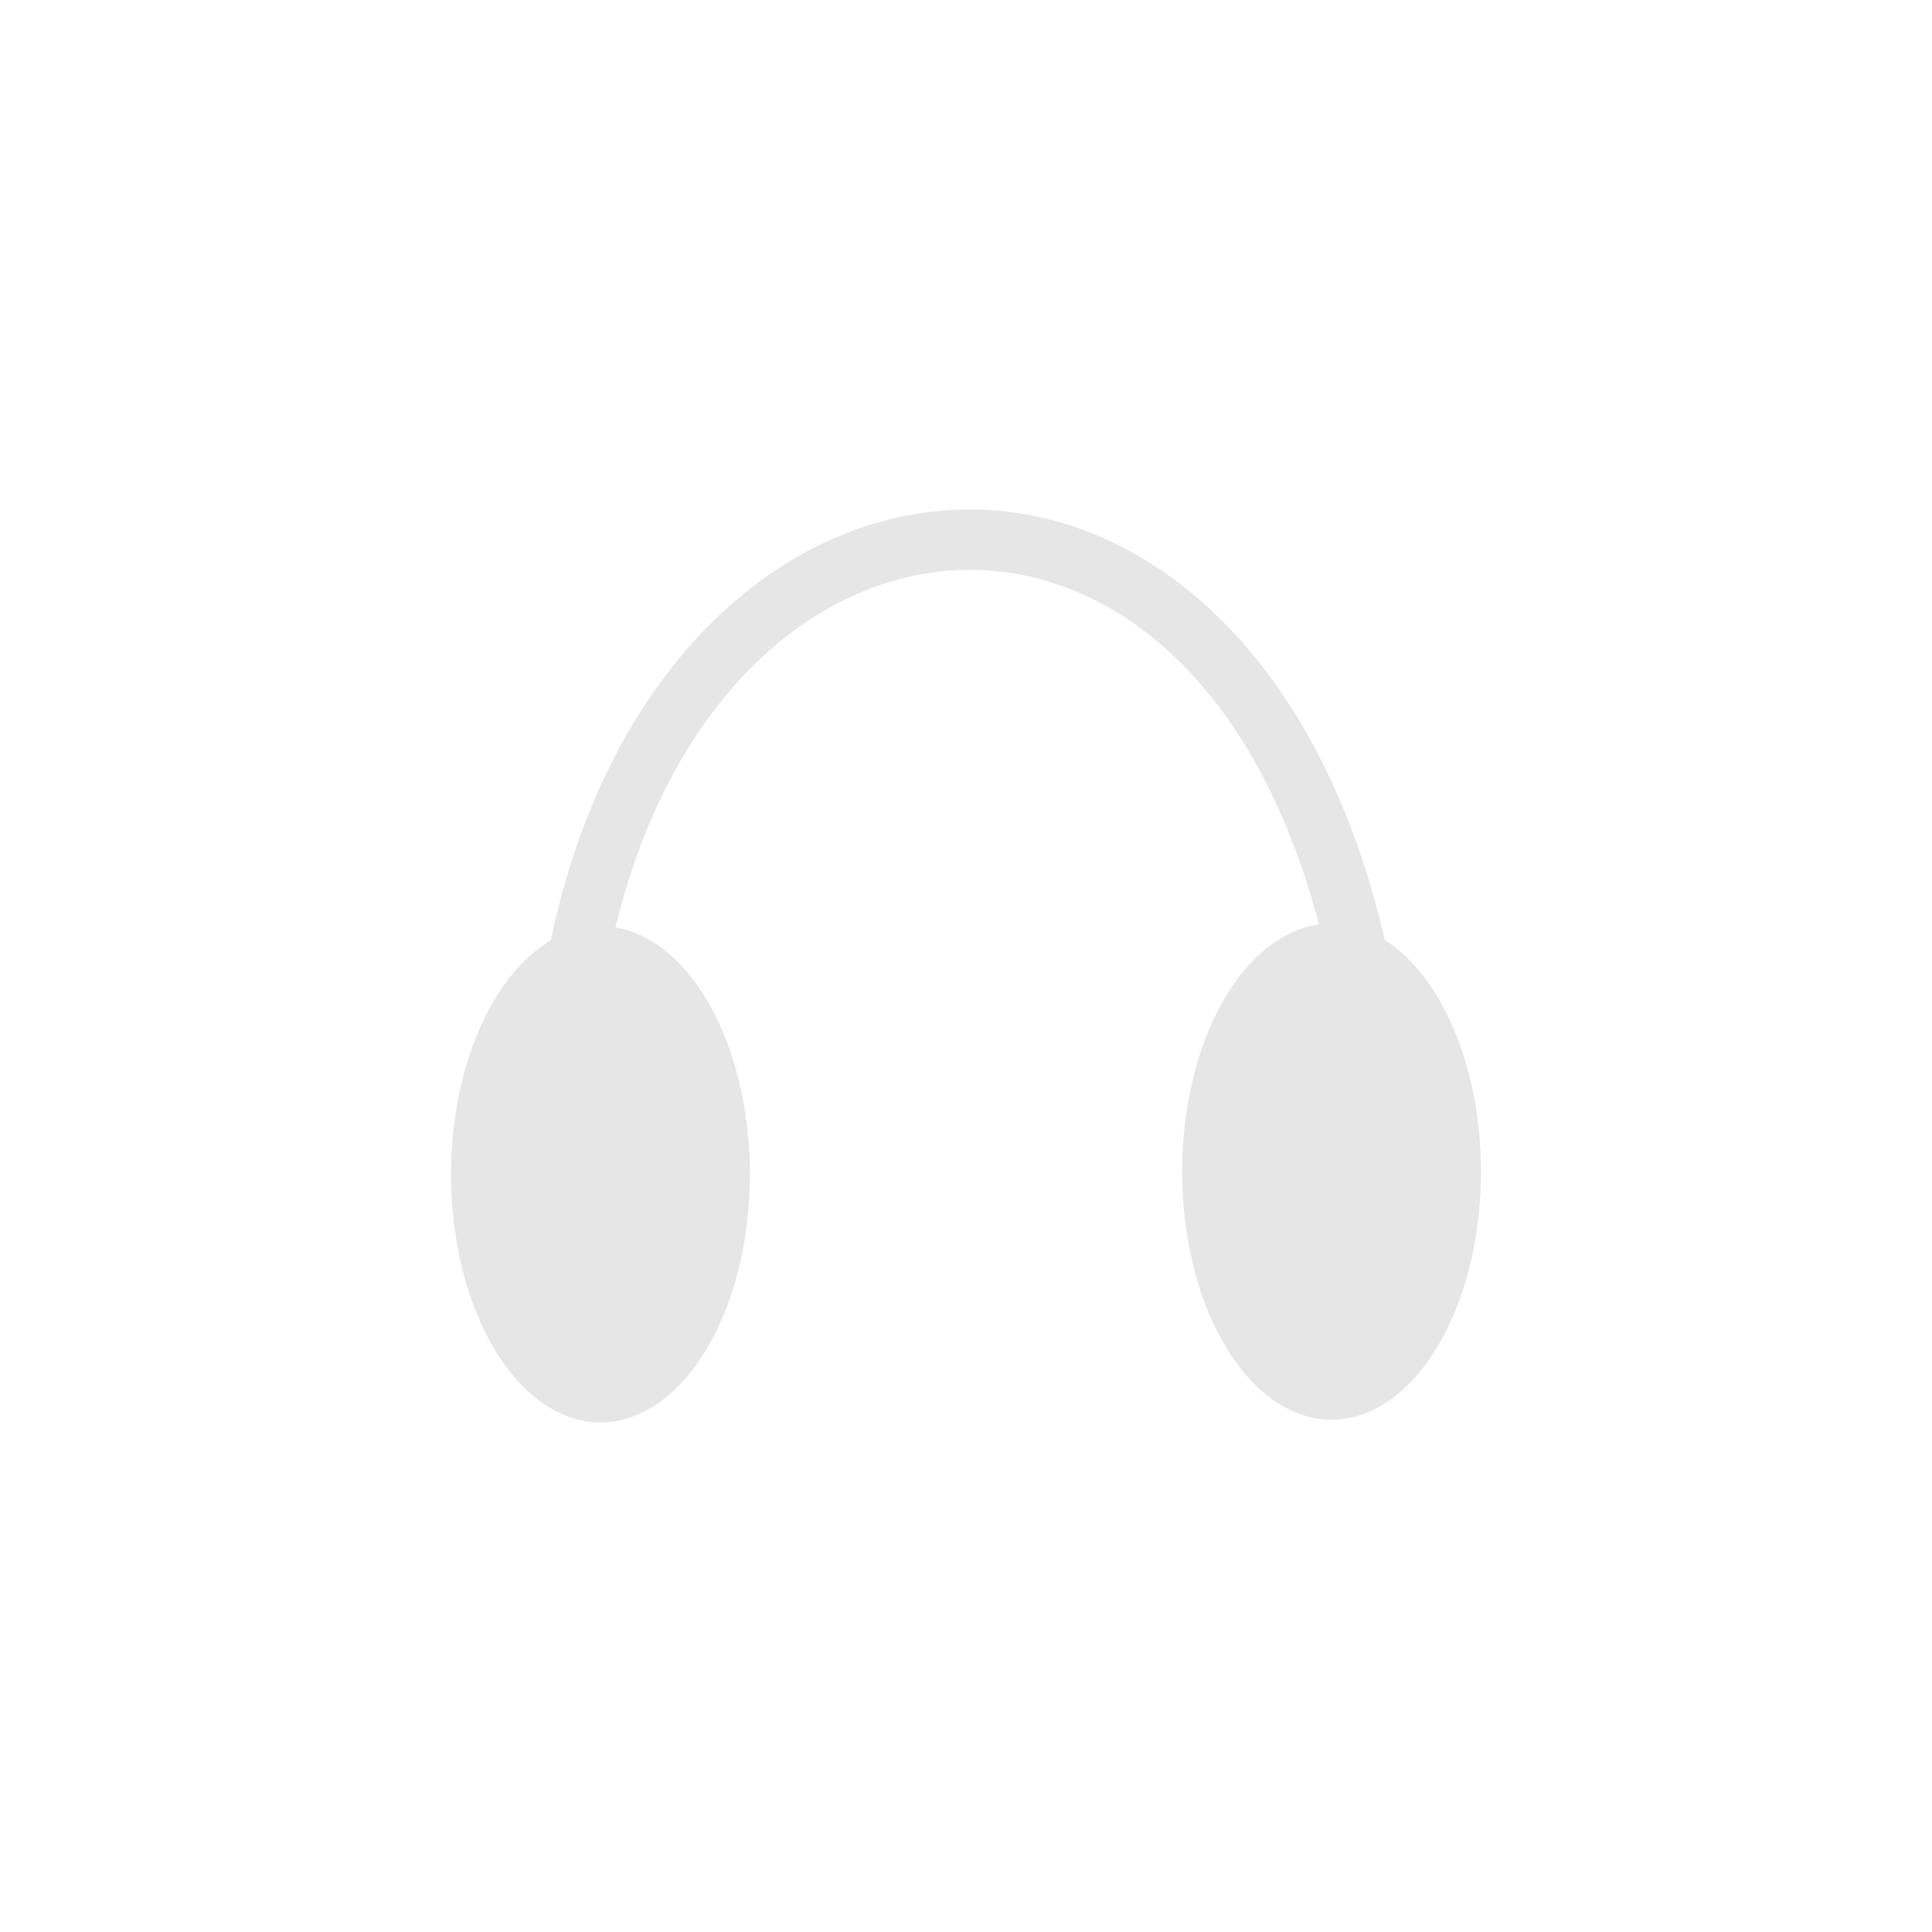<?xml version="1.0" encoding="UTF-8" standalone="no"?>
<!-- Created with Inkscape (http://www.inkscape.org/) -->

<svg
        xmlns:dc="http://purl.org/dc/elements/1.1/"
        xmlns:cc="http://creativecommons.org/ns#"
        xmlns:rdf="http://www.w3.org/1999/02/22-rdf-syntax-ns#"
        xmlns="http://www.w3.org/2000/svg"
        xmlns:sodipodi="http://sodipodi.sourceforge.net/DTD/sodipodi-0.dtd"
        xmlns:inkscape="http://www.inkscape.org/namespaces/inkscape"
        width="32px"
        height="32px"
        viewBox="0 0 32 32"
        version="1.1"
        id="SVGRoot"
        inkscape:version="0.92.1 r"
        sodipodi:docname="audioTrackButton.svg"
        enable-background="new">
  <sodipodi:namedview
     id="base"
     pagecolor="#ffffff"
     bordercolor="#666666"
     borderopacity="1.0"
     inkscape:pageopacity="0.0"
     inkscape:pageshadow="2"
     inkscape:zoom="22.627417"
     inkscape:cx="15.393372"
     inkscape:cy="15.526958"
     inkscape:document-units="px"
     inkscape:current-layer="g5410"
     showgrid="false"
     inkscape:window-width="940"
     inkscape:window-height="1037"
     inkscape:window-x="967"
     inkscape:window-y="30"
     inkscape:window-maximized="0"
     inkscape:grid-bbox="true"
     showguides="true"
     inkscape:measure-start="21,15"
     inkscape:measure-end="29,15"
     inkscape:pagecheckerboard="true">
    <inkscape:grid
       type="xygrid"
       id="grid866"
       spacingx="0.5"
       spacingy="0.5" />
  </sodipodi:namedview>
  <defs
     id="defs18" />
  <g
     id="layer1"
     inkscape:groupmode="layer"
     inkscape:label="Capa 1">
    <g
       id="g5410"
       transform="translate(0.665,1.99)">
      <path
         style="fill:#e6e6e6;fill-rule:evenodd;stroke:none;stroke-opacity:1"
         d="M 15.898,8.441 C 12.899,8.532 10.059,11.099 9.123,15.578 a 2.475,4.11 0 0 0 -1.652,3.873 2.475,4.11 0 0 0 2.475,4.109 2.475,4.11 0 0 0 2.475,-4.109 2.475,4.11 0 0 0 -2.227,-4.09 C 11.134,11.484 13.563,9.513 15.928,9.441 18.281,9.37 20.751,11.151 21.846,15.312 a 2.475,4.11 0 0 0 -2.266,4.094 2.475,4.11 0 0 0 2.475,4.109 2.475,4.11 0 0 0 2.475,-4.109 2.475,4.11 0 0 0 -1.594,-3.836 C 21.829,10.758 18.889,8.351 15.898,8.441 Z"
         transform="translate(-0.665,-1.99)"
         inkscape:connector-curvature="0"
         id="path5596" />
    </g>
  </g>
</svg>
